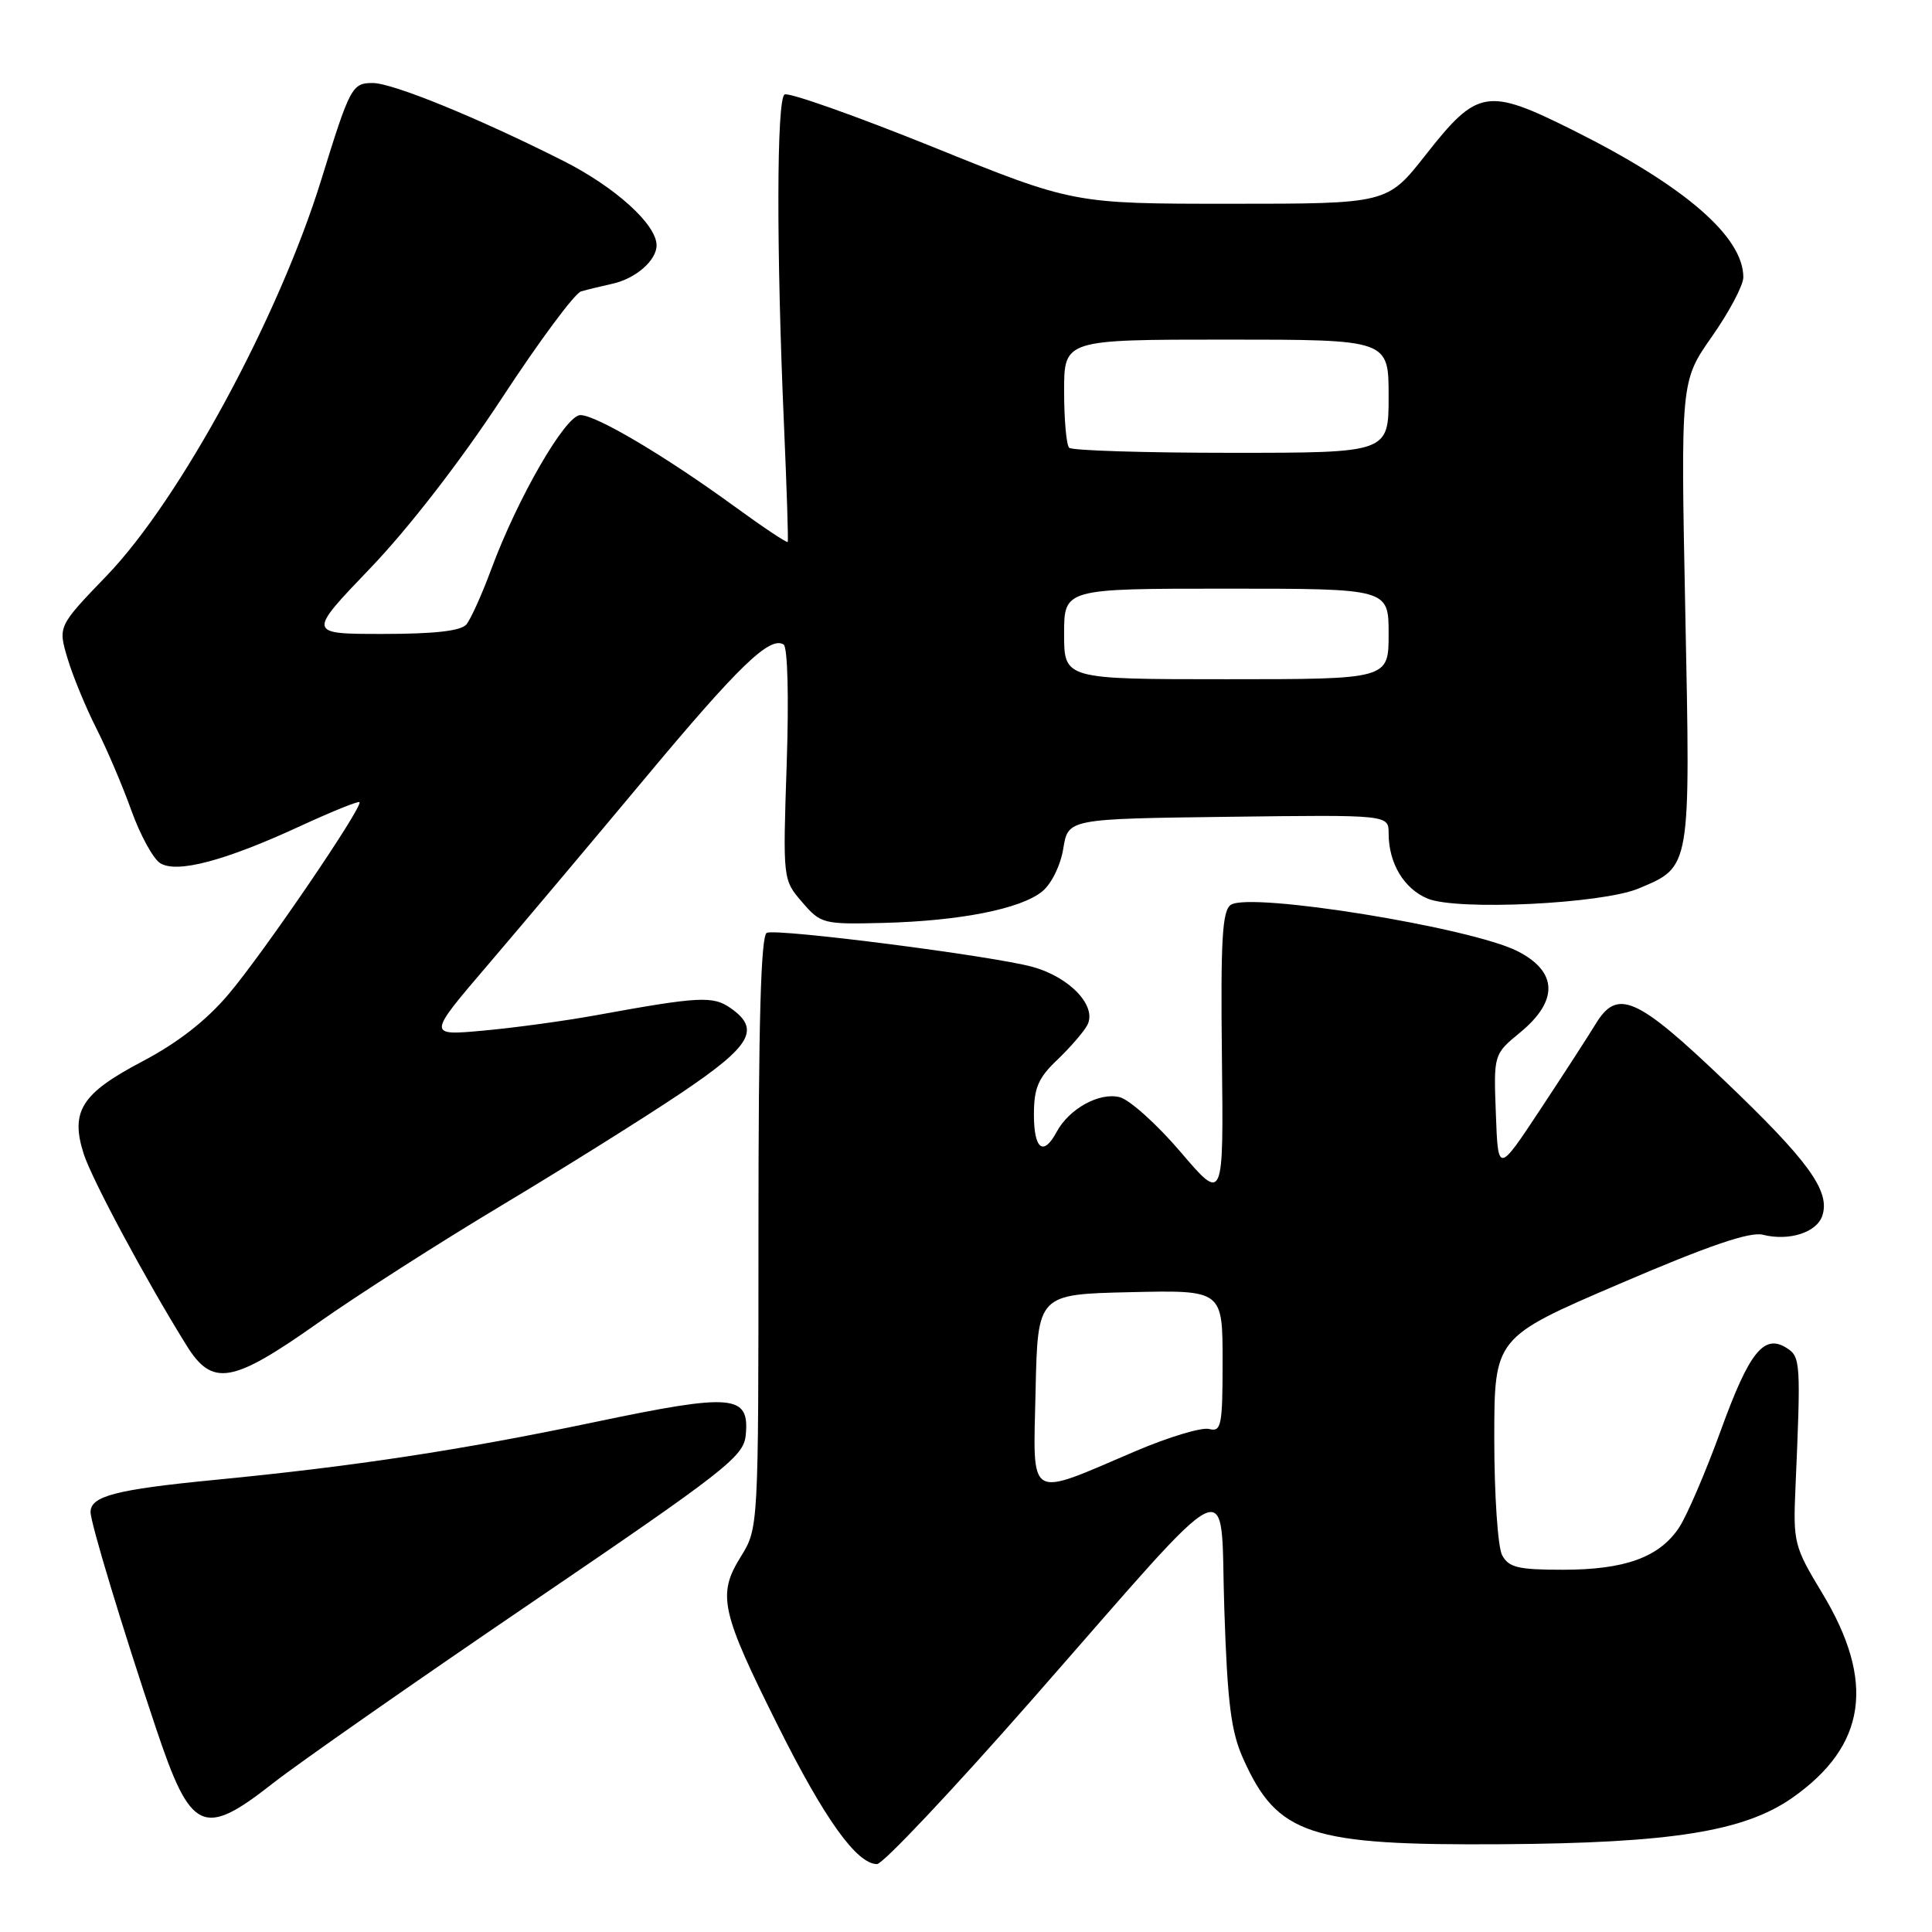 <?xml version="1.0" encoding="UTF-8" standalone="no"?>
<!DOCTYPE svg PUBLIC "-//W3C//DTD SVG 1.1//EN" "http://www.w3.org/Graphics/SVG/1.1/DTD/svg11.dtd" >
<svg xmlns="http://www.w3.org/2000/svg" xmlns:xlink="http://www.w3.org/1999/xlink" version="1.1" viewBox="0 0 256 256">
 <g >
 <path fill="currentColor"
d=" M 136.72 225.25 C 164.43 193.68 161.61 195.00 162.23 213.27 C 162.64 225.68 163.12 229.48 164.74 233.06 C 169.27 243.15 173.48 244.54 199.00 244.37 C 221.46 244.22 231.12 242.68 237.49 238.22 C 247.31 231.33 248.55 222.84 241.45 211.09 C 237.72 204.92 237.59 204.40 237.91 197.09 C 238.63 180.54 238.59 179.79 236.75 178.62 C 233.73 176.70 231.79 179.13 228.00 189.58 C 226.02 195.03 223.54 200.80 222.50 202.39 C 219.88 206.35 215.33 208.00 207.07 208.00 C 201.17 208.00 199.91 207.70 199.04 206.07 C 198.47 205.00 198.00 198.08 198.00 190.68 C 198.00 177.23 198.00 177.23 214.58 170.12 C 226.36 165.06 231.85 163.18 233.58 163.61 C 237.09 164.49 240.77 163.30 241.48 161.05 C 242.52 157.79 239.60 153.78 228.47 143.16 C 216.80 132.02 214.29 130.93 211.39 135.75 C 210.47 137.26 207.20 142.32 204.11 146.99 C 198.50 155.48 198.50 155.48 198.21 147.59 C 197.91 139.70 197.91 139.70 201.46 136.78 C 206.53 132.59 206.40 128.75 201.09 126.04 C 194.95 122.91 165.70 118.17 163.10 119.89 C 161.96 120.63 161.73 124.45 161.91 140.06 C 162.13 159.32 162.13 159.32 156.44 152.65 C 153.31 148.98 149.67 145.71 148.36 145.38 C 145.67 144.70 141.65 146.92 140.00 150.00 C 138.25 153.26 137.00 152.29 137.00 147.69 C 137.00 144.17 137.57 142.83 140.09 140.44 C 141.78 138.82 143.57 136.76 144.06 135.86 C 145.42 133.35 141.79 129.48 136.79 128.11 C 131.45 126.65 103.12 123.02 101.61 123.60 C 100.82 123.90 100.50 135.42 100.50 163.26 C 100.50 202.50 100.50 202.50 98.14 206.30 C 95.02 211.32 95.51 213.53 103.15 228.81 C 109.29 241.09 113.54 247.00 116.21 247.00 C 116.99 247.00 126.22 237.21 136.72 225.25 Z  M 36.18 236.28 C 39.49 233.68 54.86 222.94 70.35 212.41 C 96.07 194.92 98.53 193.01 98.81 190.20 C 99.35 184.77 97.18 184.58 78.82 188.43 C 61.01 192.16 47.01 194.29 28.50 196.09 C 15.33 197.37 12.00 198.24 12.00 200.36 C 12.00 201.79 16.16 215.54 20.67 229.00 C 25.30 242.83 26.89 243.58 36.18 236.28 Z  M 42.07 175.34 C 47.25 171.68 58.24 164.65 66.47 159.72 C 74.70 154.79 85.39 148.10 90.22 144.85 C 99.56 138.58 100.83 136.39 96.81 133.58 C 94.47 131.94 92.66 132.03 79.00 134.52 C 74.88 135.27 68.15 136.19 64.06 136.56 C 56.62 137.24 56.62 137.24 64.63 127.87 C 69.03 122.72 78.37 111.63 85.37 103.24 C 97.86 88.26 102.00 84.26 103.83 85.40 C 104.37 85.73 104.54 92.40 104.24 101.27 C 103.73 116.57 103.73 116.57 106.29 119.54 C 108.77 122.42 109.08 122.49 117.09 122.29 C 127.24 122.02 135.24 120.44 138.10 118.12 C 139.32 117.13 140.53 114.67 140.89 112.44 C 141.53 108.50 141.53 108.50 162.77 108.23 C 184.00 107.96 184.00 107.96 184.00 110.43 C 184.00 114.38 186.03 117.77 189.17 119.07 C 193.08 120.69 212.26 119.77 217.12 117.73 C 224.08 114.81 224.00 115.26 223.31 81.08 C 222.70 50.50 222.70 50.50 226.85 44.58 C 229.13 41.33 231.00 37.80 231.00 36.74 C 231.00 31.35 223.20 24.62 208.41 17.24 C 197.04 11.57 195.78 11.78 188.91 20.52 C 183.82 27.00 183.82 27.00 163.02 27.00 C 142.23 27.00 142.23 27.00 123.58 19.46 C 113.32 15.32 104.49 12.20 103.96 12.52 C 102.90 13.18 102.86 33.06 103.89 56.50 C 104.25 64.75 104.47 71.64 104.38 71.81 C 104.29 71.98 101.13 69.88 97.36 67.13 C 88.14 60.42 79.00 55.00 76.90 55.00 C 74.93 55.00 68.56 66.03 65.07 75.49 C 63.85 78.78 62.38 82.04 61.80 82.74 C 61.09 83.60 57.58 84.00 50.73 84.00 C 40.71 84.00 40.71 84.00 49.11 75.24 C 54.17 69.96 61.07 61.04 66.50 52.76 C 71.45 45.20 76.17 38.84 77.00 38.61 C 77.83 38.37 79.71 37.92 81.18 37.59 C 84.24 36.91 87.00 34.50 87.00 32.51 C 87.00 29.74 81.51 24.78 74.61 21.30 C 63.33 15.61 52.03 11.00 49.39 11.00 C 46.65 11.00 46.38 11.49 42.56 23.85 C 36.92 42.06 23.86 66.17 14.17 76.25 C 7.68 82.99 7.68 82.99 8.95 87.25 C 9.65 89.59 11.37 93.75 12.76 96.50 C 14.16 99.25 16.25 104.16 17.41 107.40 C 18.58 110.65 20.29 113.78 21.22 114.37 C 23.43 115.76 29.79 114.08 39.79 109.46 C 43.93 107.55 47.46 106.12 47.63 106.29 C 48.16 106.83 34.94 126.24 30.30 131.72 C 27.35 135.22 23.56 138.17 18.85 140.65 C 10.80 144.88 9.29 147.25 11.09 152.89 C 12.16 156.25 19.32 169.60 24.70 178.25 C 28.13 183.78 30.72 183.35 42.07 175.34 Z  M 137.22 184.28 C 137.50 171.50 137.50 171.50 149.75 171.22 C 162.00 170.94 162.00 170.94 162.00 180.38 C 162.00 188.92 161.83 189.77 160.22 189.35 C 159.25 189.09 154.86 190.41 150.47 192.28 C 135.95 198.48 136.90 199.05 137.22 184.28 Z  M 141.00 84.00 C 141.00 78.00 141.00 78.00 162.50 78.00 C 184.00 78.00 184.00 78.00 184.00 84.00 C 184.00 90.00 184.00 90.00 162.50 90.00 C 141.00 90.00 141.00 90.00 141.00 84.00 Z  M 141.67 59.33 C 141.30 58.97 141.00 55.59 141.00 51.83 C 141.00 45.00 141.00 45.00 162.50 45.00 C 184.00 45.00 184.00 45.00 184.00 52.50 C 184.00 60.00 184.00 60.00 163.17 60.00 C 151.71 60.00 142.03 59.70 141.67 59.33 Z "/>
</g>
</svg>